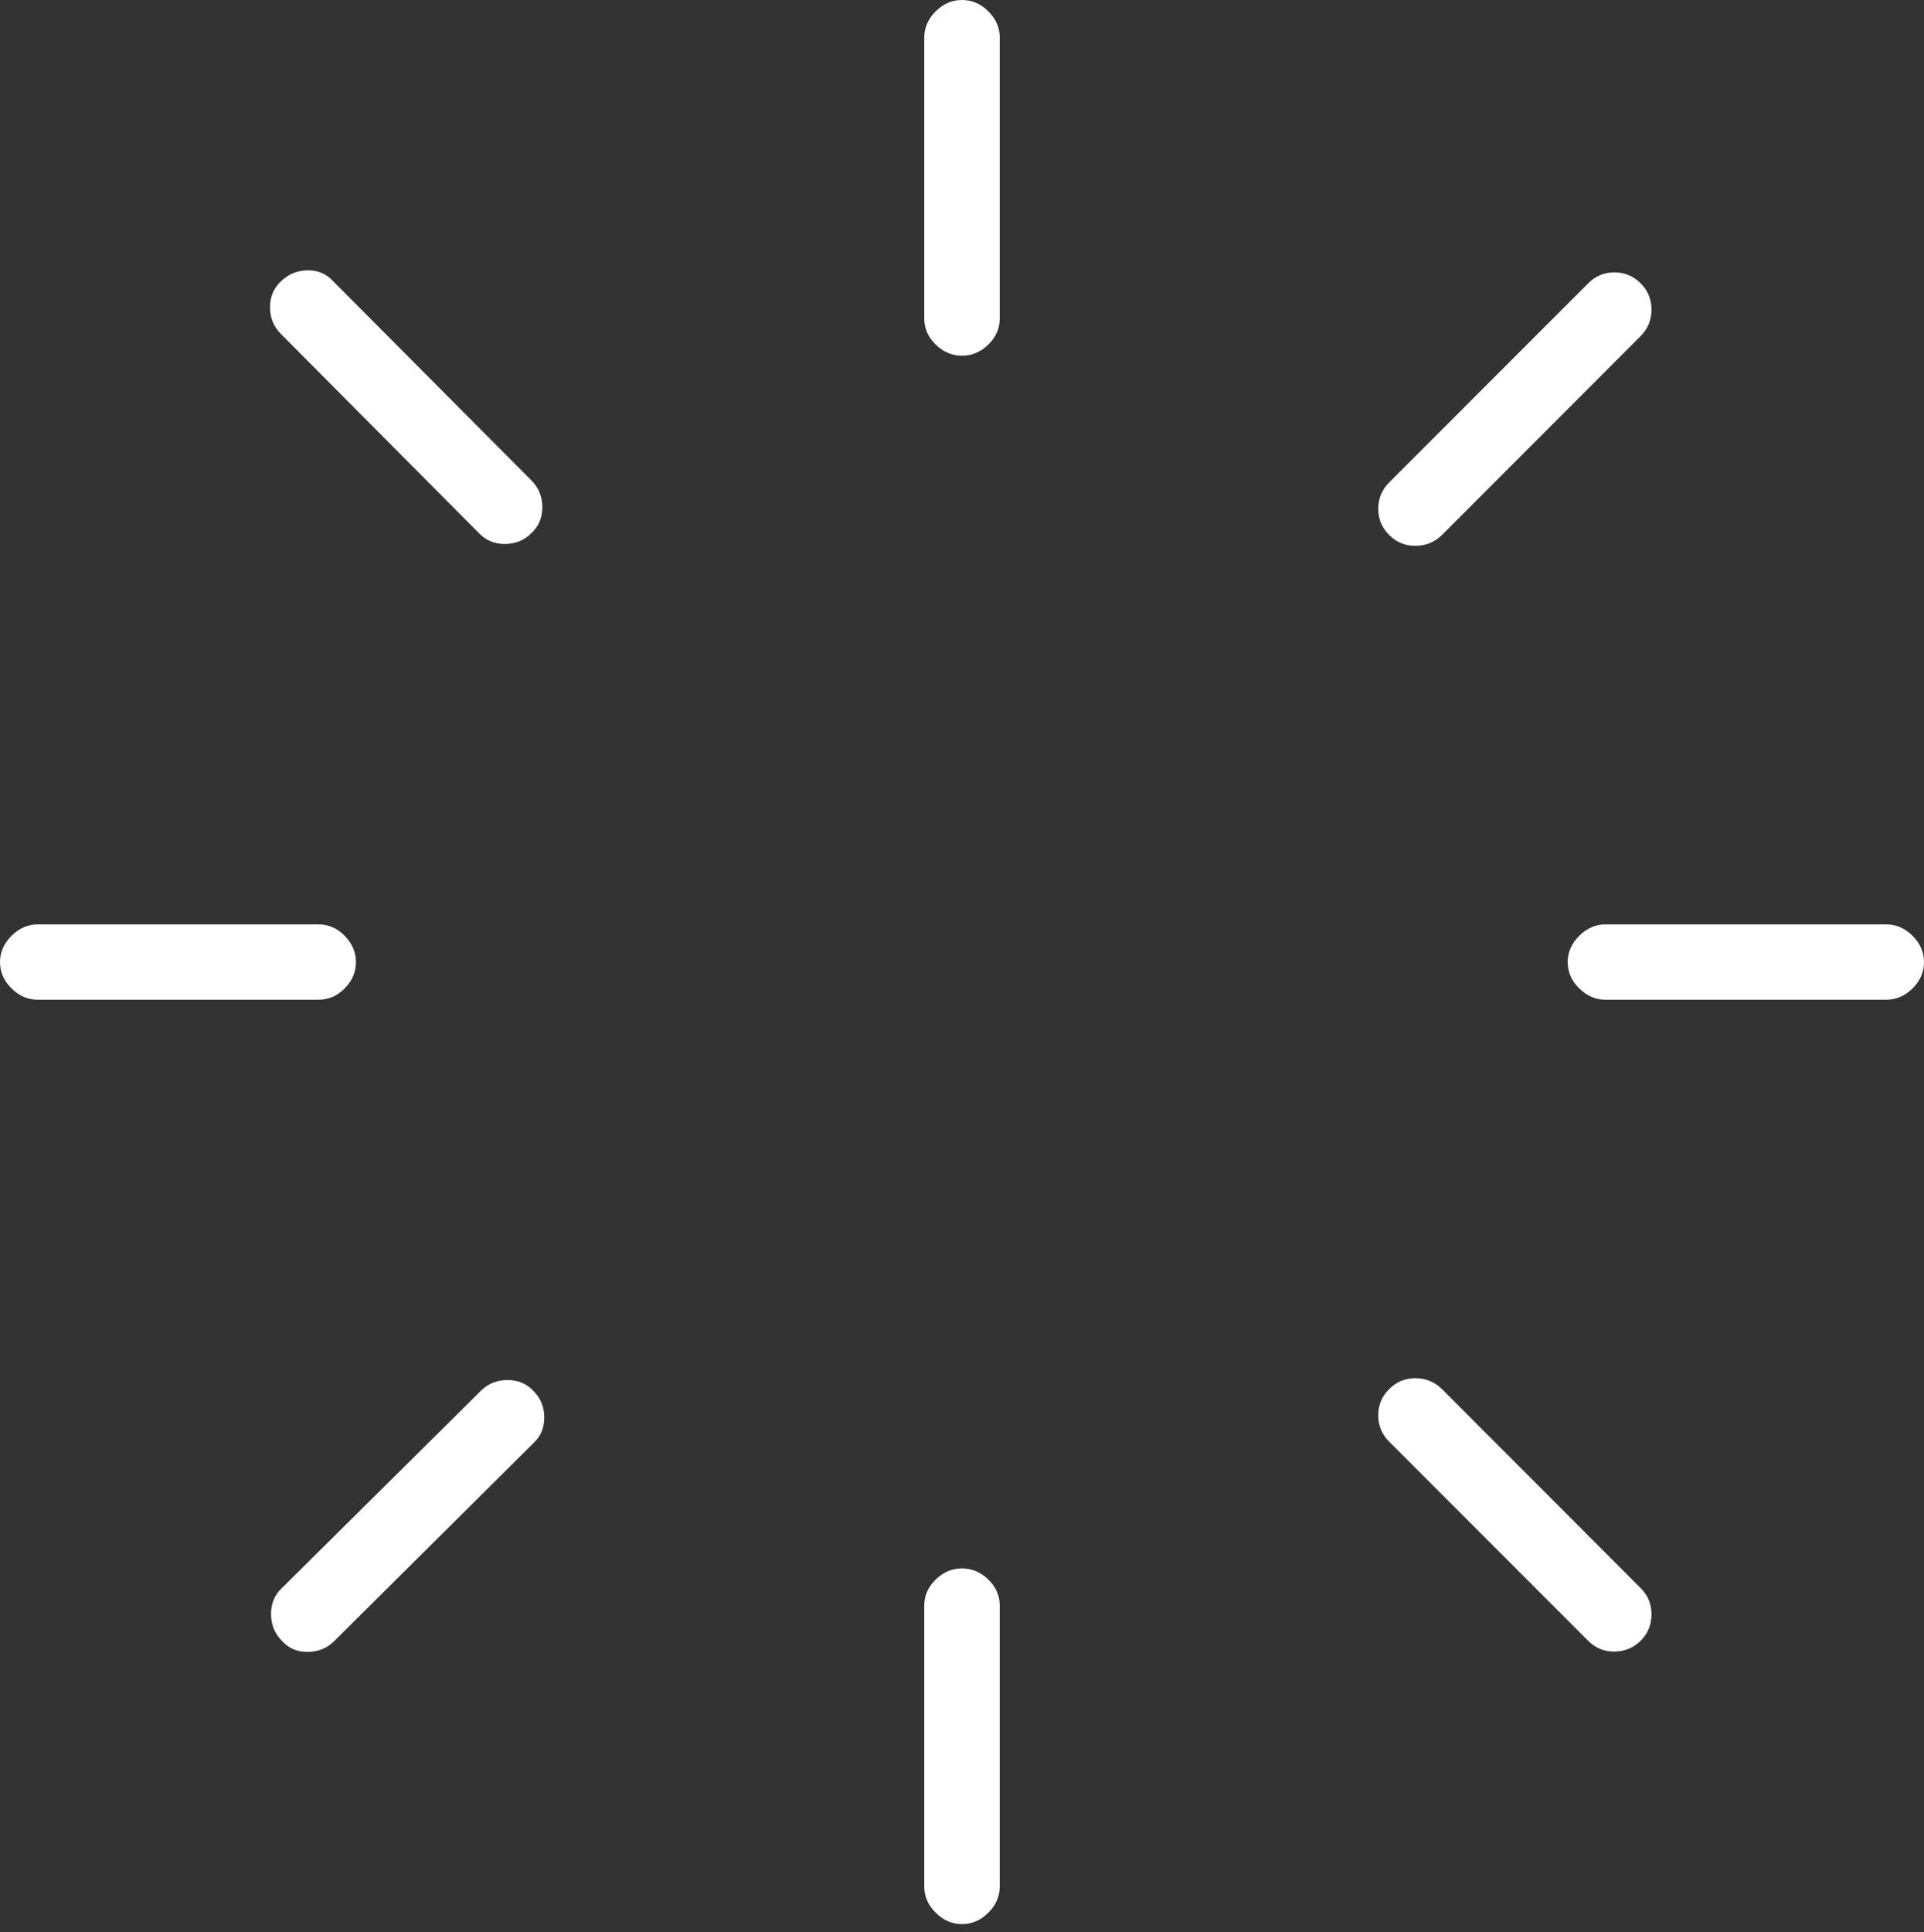 <?xml version="1.0" encoding="UTF-8"?>
<!--Generator: Apple Native CoreSVG 175-->
<!DOCTYPE svg
PUBLIC "-//W3C//DTD SVG 1.1//EN"
       "http://www.w3.org/Graphics/SVG/1.1/DTD/svg11.dtd">
<svg version="1.1" xmlns="http://www.w3.org/2000/svg" xmlns:xlink="http://www.w3.org/1999/xlink" width="20.8" height="20.886">
 <rect width="100%" height="100%" fill="#333333" stroke="none"/>
 <g>
  <rect height="20.886" opacity="0" width="20.8" x="0" y="0"/>
  <path d="M10.808 0.407Q10.808 0.245 10.684 0.122Q10.561 0 10.399 0Q10.24 0 10.116 0.122Q9.992 0.245 9.992 0.407L9.992 3.443Q9.992 3.604 10.116 3.725Q10.24 3.845 10.399 3.845Q10.561 3.845 10.684 3.725Q10.808 3.604 10.808 3.443ZM15.018 5.215Q14.9 5.332 14.9 5.499Q14.9 5.665 15.018 5.783Q15.135 5.9 15.302 5.9Q15.468 5.9 15.589 5.783L17.736 3.633Q17.854 3.515 17.854 3.347Q17.854 3.179 17.736 3.062Q17.618 2.944 17.453 2.944Q17.288 2.944 17.17 3.062ZM20.391 10.806Q20.553 10.806 20.677 10.683Q20.8 10.561 20.8 10.399Q20.8 10.24 20.677 10.116Q20.553 9.992 20.391 9.992L17.355 9.992Q17.196 9.992 17.072 10.116Q16.948 10.24 16.948 10.399Q16.948 10.561 17.072 10.683Q17.196 10.806 17.355 10.806ZM15.589 15.015Q15.468 14.897 15.302 14.897Q15.135 14.897 15.018 15.015Q14.9 15.132 14.9 15.299Q14.9 15.466 15.018 15.583L17.17 17.736Q17.288 17.854 17.453 17.852Q17.618 17.851 17.736 17.736Q17.854 17.618 17.854 17.45Q17.854 17.282 17.736 17.165ZM10.808 17.355Q10.808 17.194 10.684 17.073Q10.561 16.953 10.399 16.953Q10.24 16.953 10.116 17.073Q9.992 17.194 9.992 17.355L9.992 20.391Q9.992 20.553 10.116 20.675Q10.24 20.798 10.399 20.798Q10.561 20.798 10.684 20.675Q10.808 20.553 10.808 20.391ZM3.048 17.165Q2.93 17.275 2.93 17.445Q2.93 17.616 3.045 17.733Q3.156 17.858 3.327 17.856Q3.499 17.854 3.616 17.736L5.766 15.6Q5.884 15.492 5.884 15.322Q5.884 15.152 5.766 15.034Q5.658 14.917 5.487 14.917Q5.315 14.917 5.198 15.034ZM0.407 9.992Q0.248 9.992 0.124 10.116Q0 10.24 0 10.399Q0 10.561 0.124 10.683Q0.248 10.806 0.407 10.806L3.441 10.806Q3.607 10.806 3.727 10.683Q3.848 10.561 3.848 10.399Q3.848 10.24 3.727 10.116Q3.607 9.992 3.441 9.992ZM5.177 5.762Q5.288 5.88 5.458 5.88Q5.628 5.88 5.746 5.762Q5.863 5.652 5.863 5.482Q5.863 5.312 5.746 5.194L3.606 3.044Q3.495 2.92 3.326 2.922Q3.158 2.924 3.037 3.041Q2.919 3.152 2.919 3.322Q2.919 3.492 3.037 3.61Z" fill="#ffffff"/>
 </g>
</svg>
